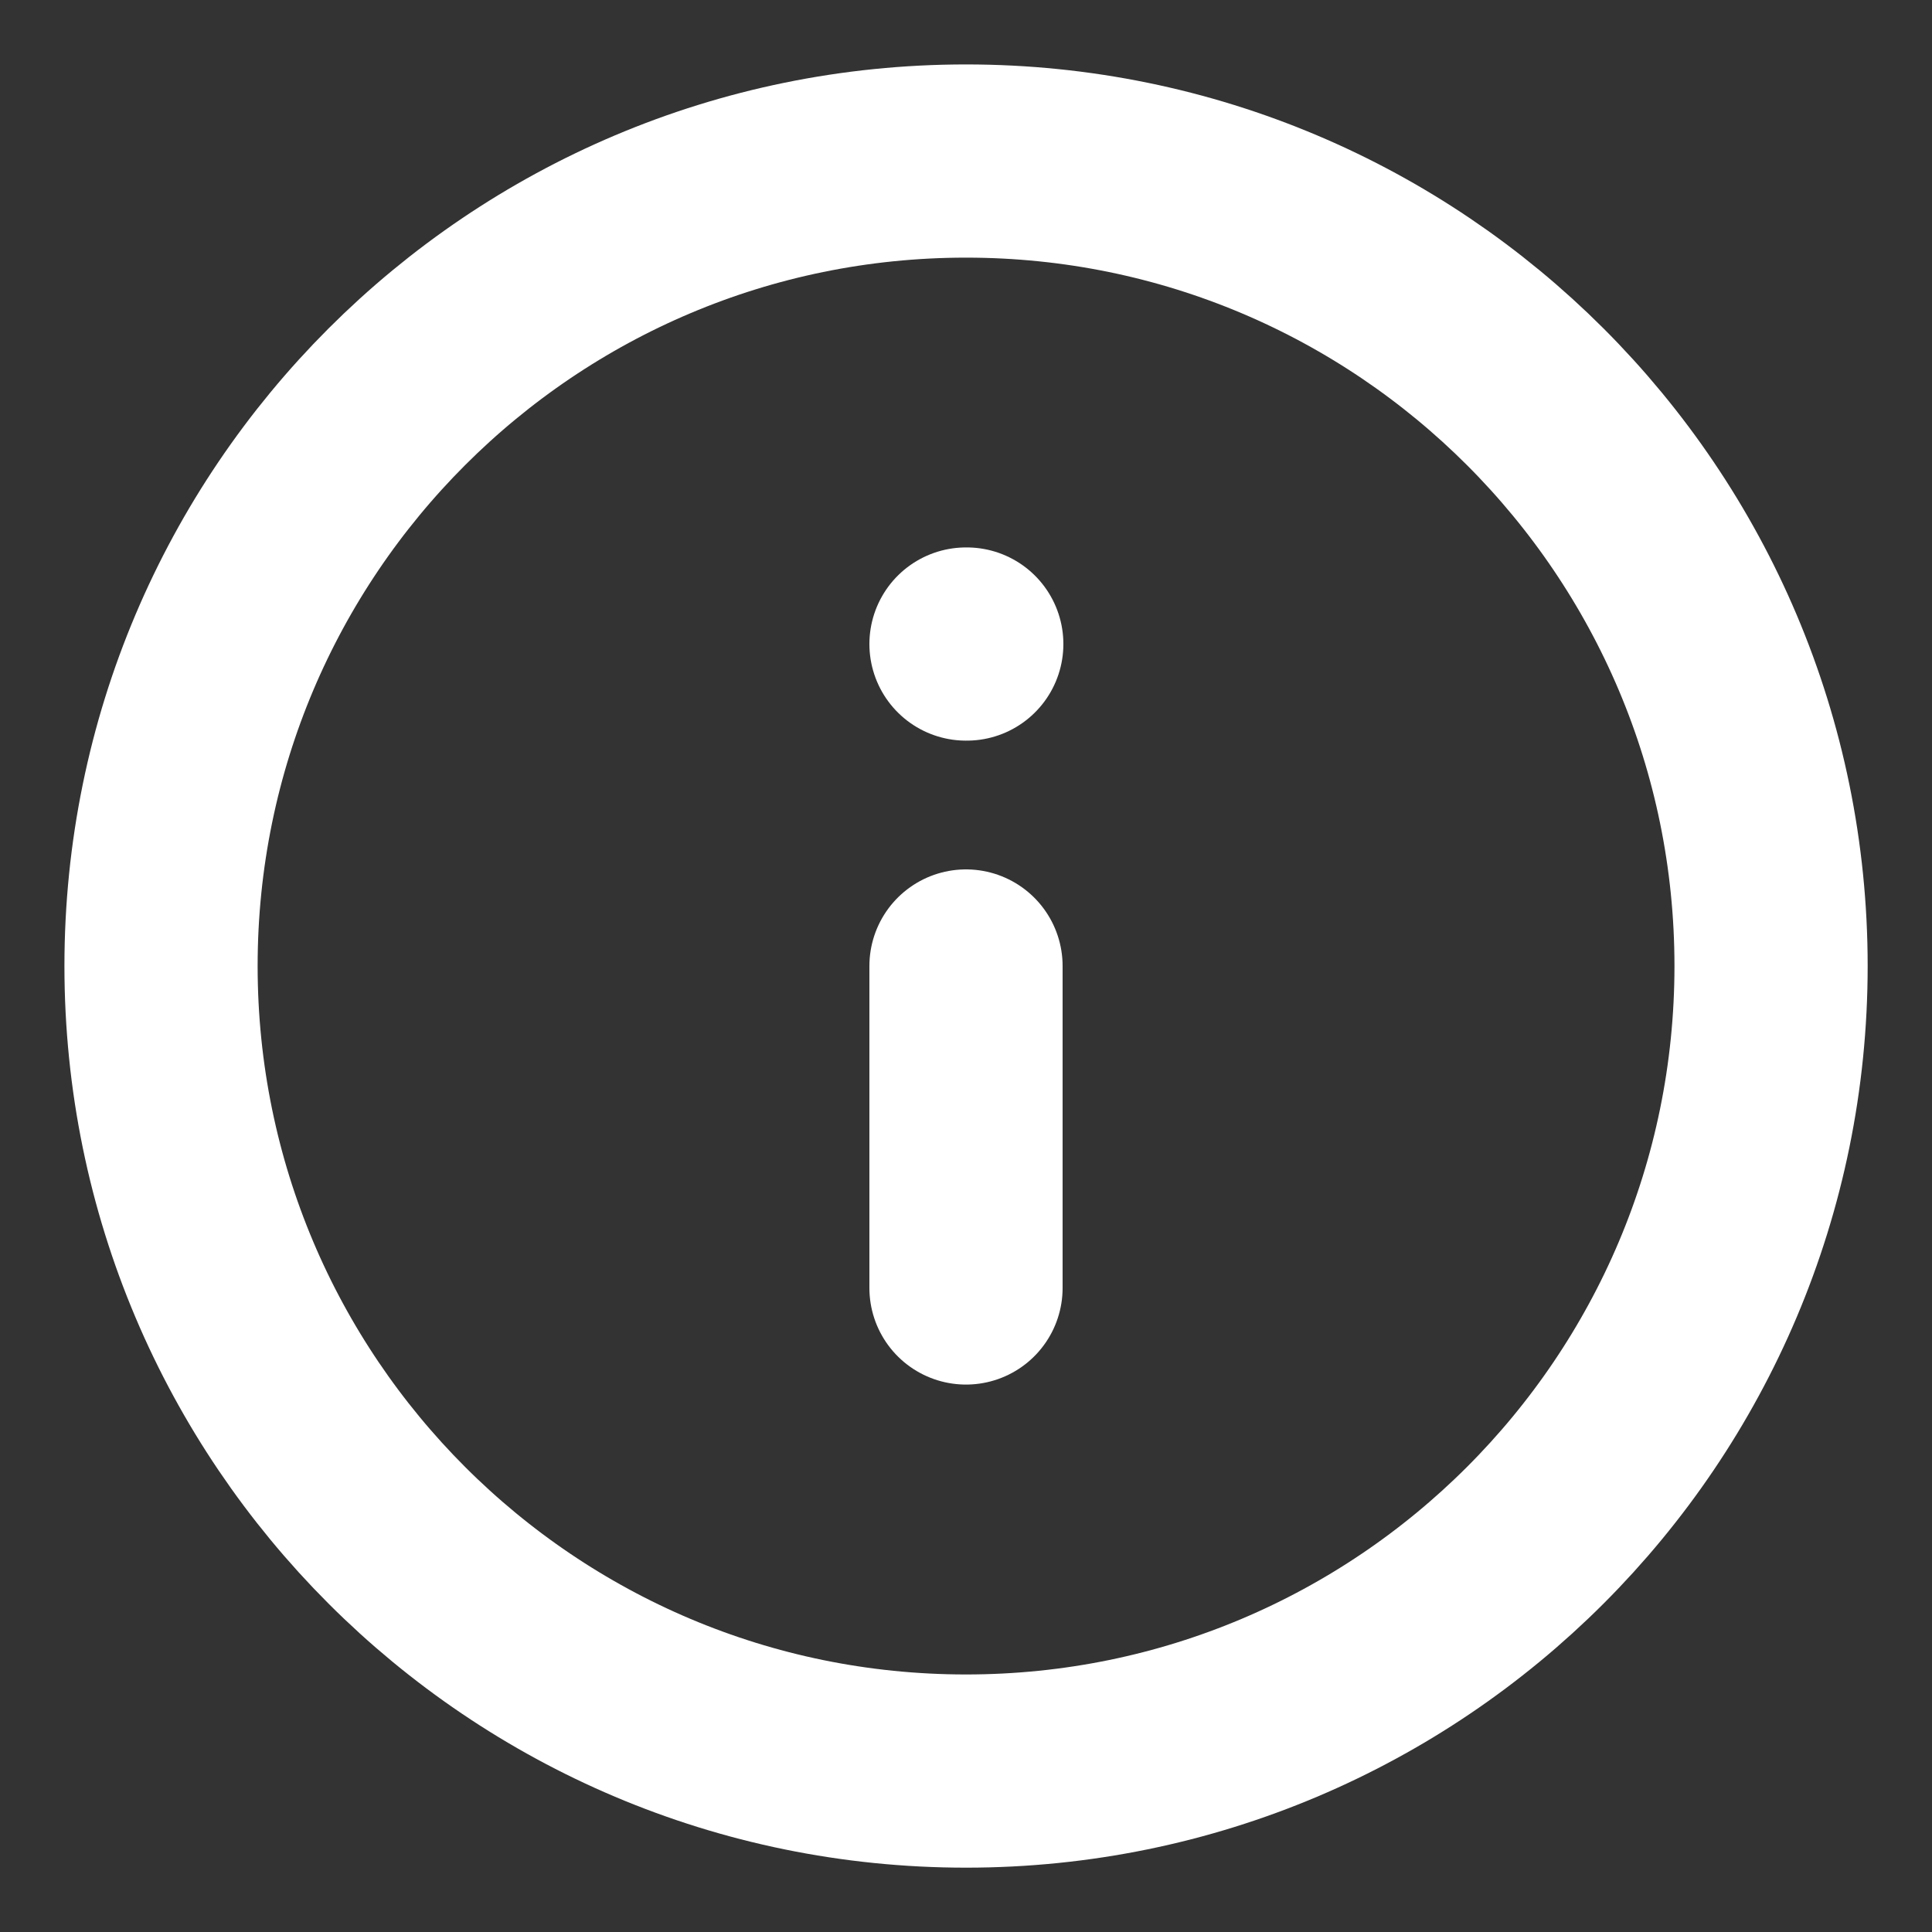 <svg width="20" height="20" viewBox="0 0 20 20" fill="none" xmlns="http://www.w3.org/2000/svg">
<rect x="0" y="0" width="20" height="20" fill="#333333" stroke="none"/>
<path d="M10 18.334C14.603 18.334 18.334 14.603 18.334 10C18.334 5.398 14.603 1.667 10 1.667C5.398 1.667 1.667 5.398 1.667 10C1.667 14.603 5.398 18.334 10 18.334Z" stroke="white" stroke-width="2" stroke-linecap="round" stroke-linejoin="round"/>
<path d="M10 13.333V10" stroke="white" stroke-width="2" stroke-linecap="round" stroke-linejoin="round"/>
<path d="M10 6.667H10.008" stroke="white" stroke-width="2" stroke-linecap="round" stroke-linejoin="round"/>
</svg>
